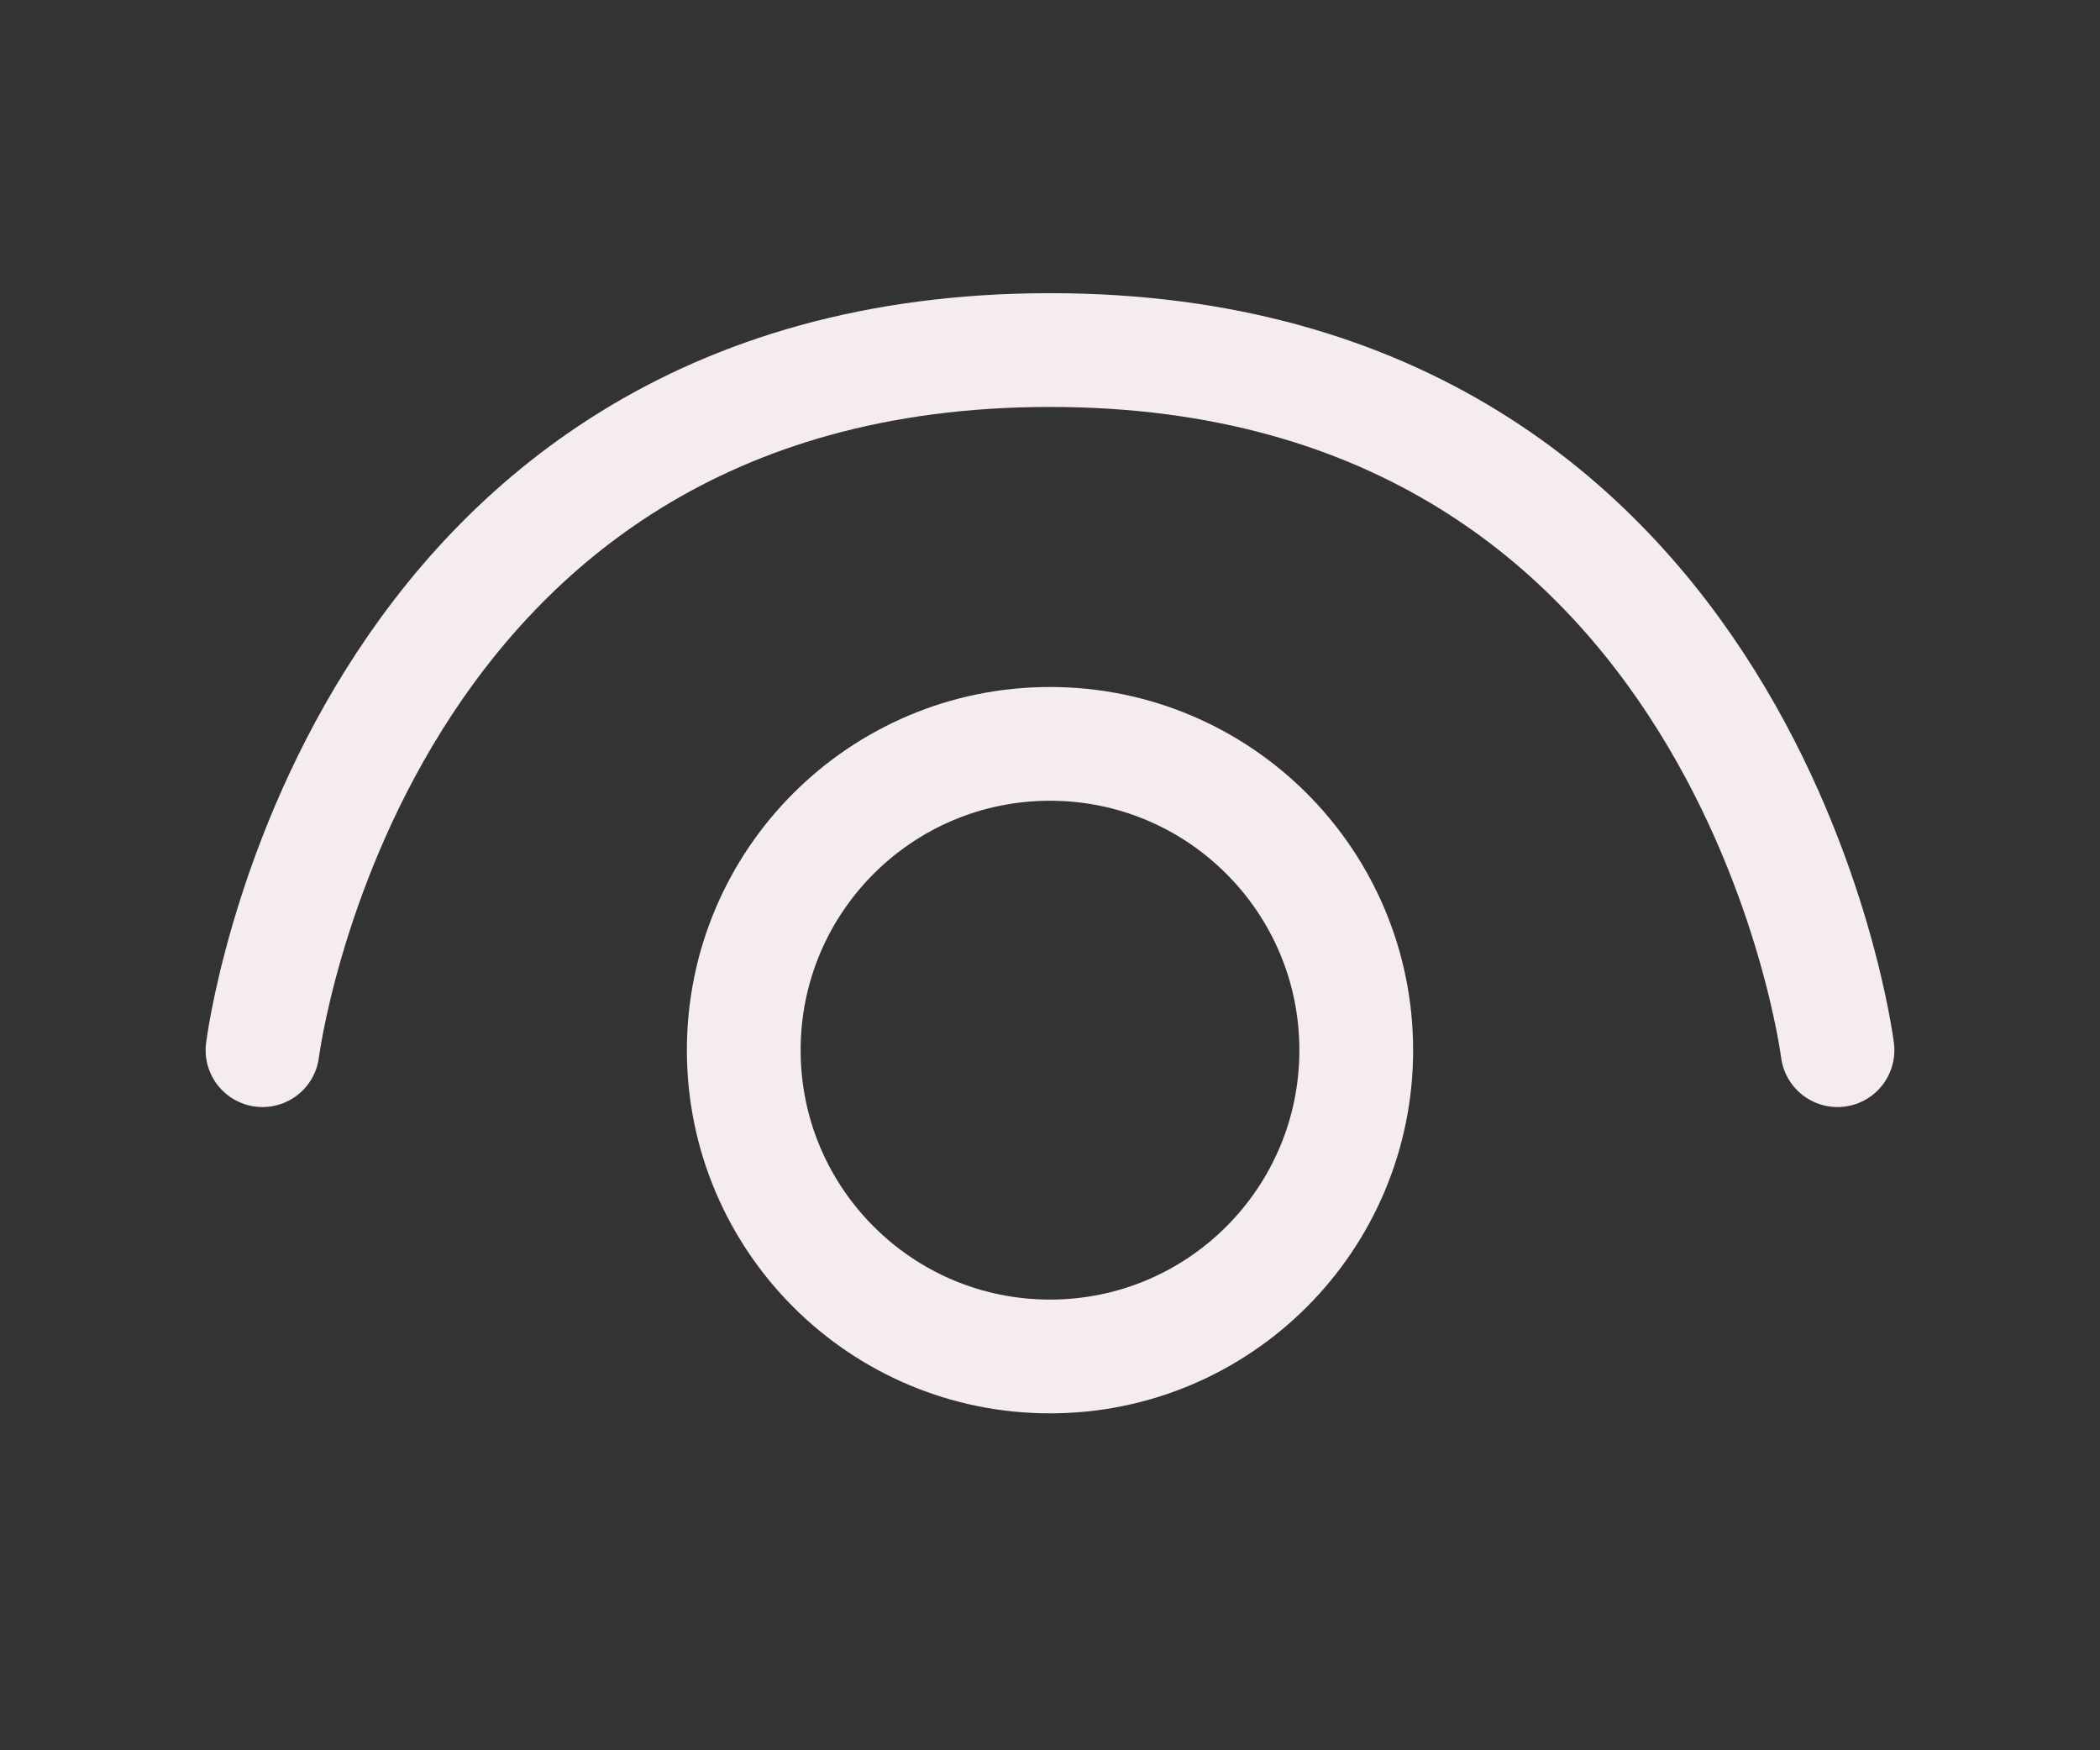 <svg viewBox="0 0 24 20" fill="none" xmlns="http://www.w3.org/2000/svg" stroke="#F5EDED" stroke-width="1.3">
    <rect x="0" y="0" width="24" height="20" fill="#333333" stroke="none"/>
    <g id="SVGRepo_bgCarrier" stroke-width="0"></g>
    <g id="SVGRepo_iconCarrier" stroke-linecap="round" stroke-linejoin="round">
        <circle cx="12" cy="12" r="3.5" stroke="#F5EDED"></circle>
        <path d="M21 12C21 12 20 4 12 4C4 4 3 12 3 12" stroke="#F5EDED"></path> 
    </g>
</svg>
